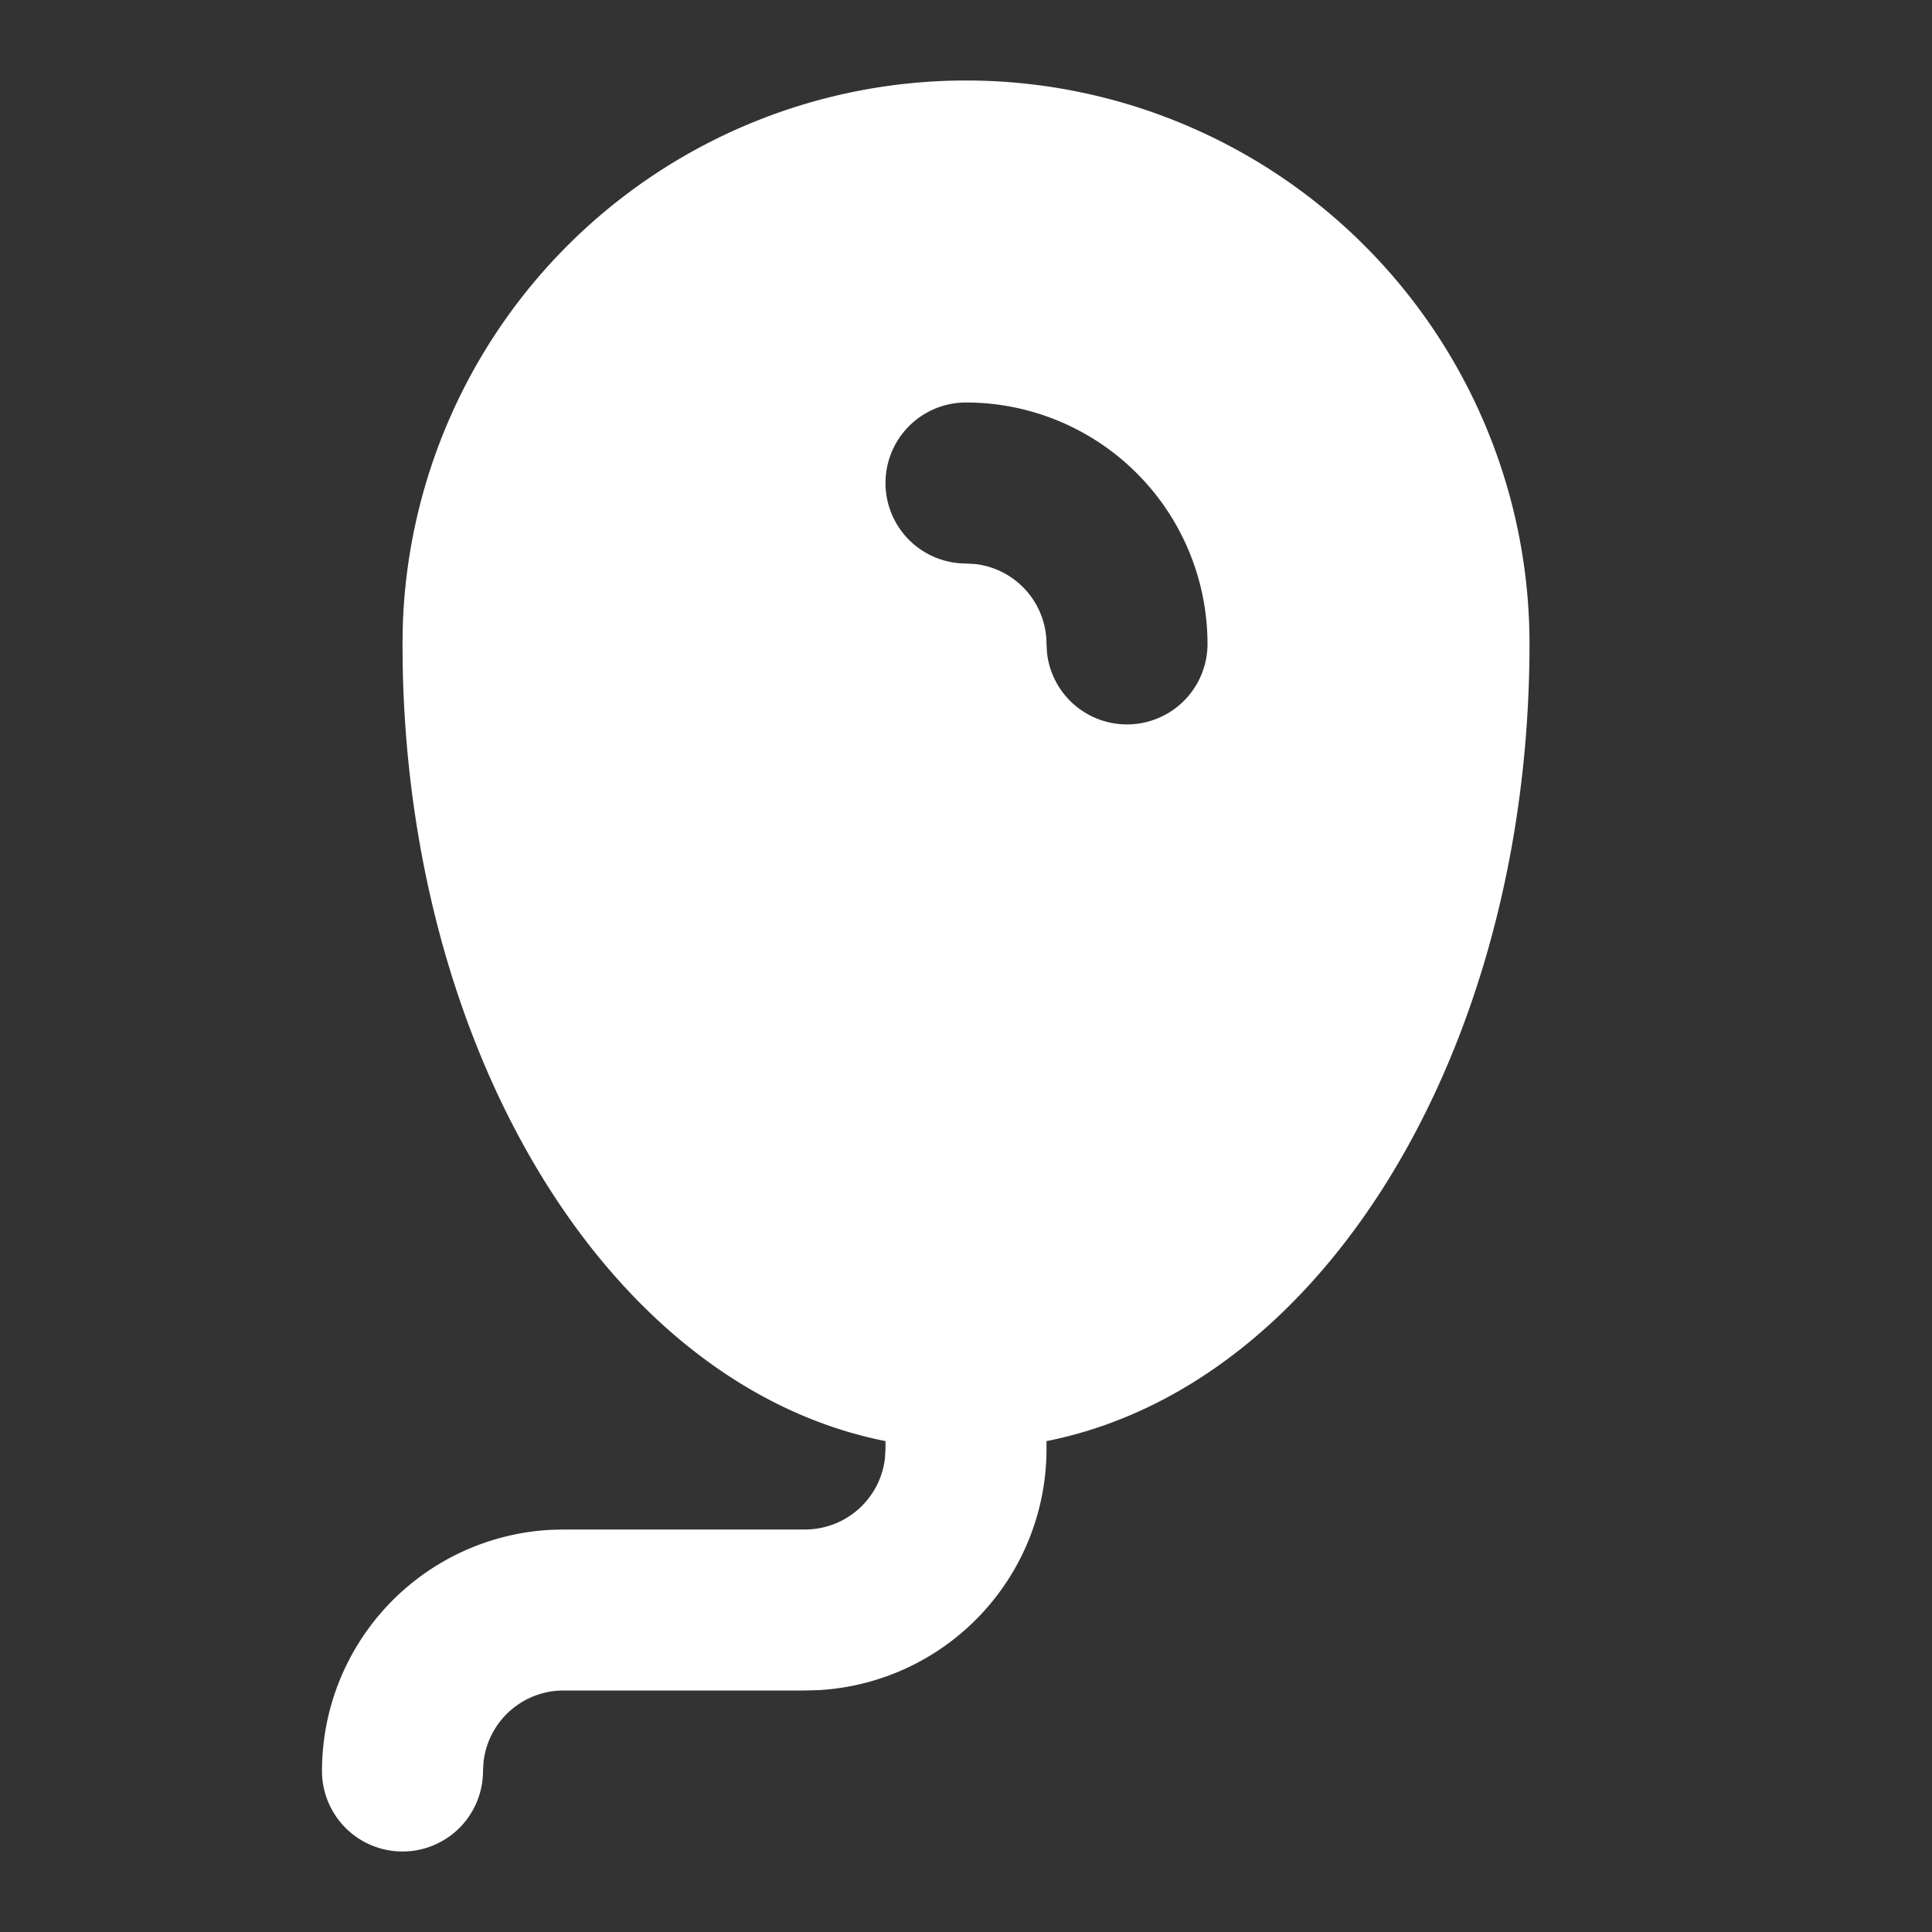 <!--
version: "2.19"
unicode: "fa84"
-->
<svg
  xmlns="http://www.w3.org/2000/svg"
  width="24"
  height="24"
  viewBox="0 0 24 24"
  fill="white"
>
  <rect x="0" y="0" width="24" height="24" fill="#333333" stroke="none"/>
  <path d="M12 1a7 7 0 0 1 7 7c0 5.457 -3.028 10 -7 10c-3.9 0 -6.89 -4.379 -6.997 -9.703l-.003 -.297l.004 -.24a7 7 0 0 1 6.996 -6.76zm0 4a1 1 0 0 0 0 2l.117 .007a1 1 0 0 1 .883 .993l.007 .117a1 1 0 0 0 1.993 -.117a3 3 0 0 0 -3 -3z" />
  <path d="M12 16a1 1 0 0 1 .993 .883l.007 .117v1a3 3 0 0 1 -2.824 2.995l-.176 .005h-3a1 1 0 0 0 -.993 .883l-.007 .117a1 1 0 0 1 -2 0a3 3 0 0 1 2.824 -2.995l.176 -.005h3a1 1 0 0 0 .993 -.883l.007 -.117v-1a1 1 0 0 1 1 -1z" />
</svg>
